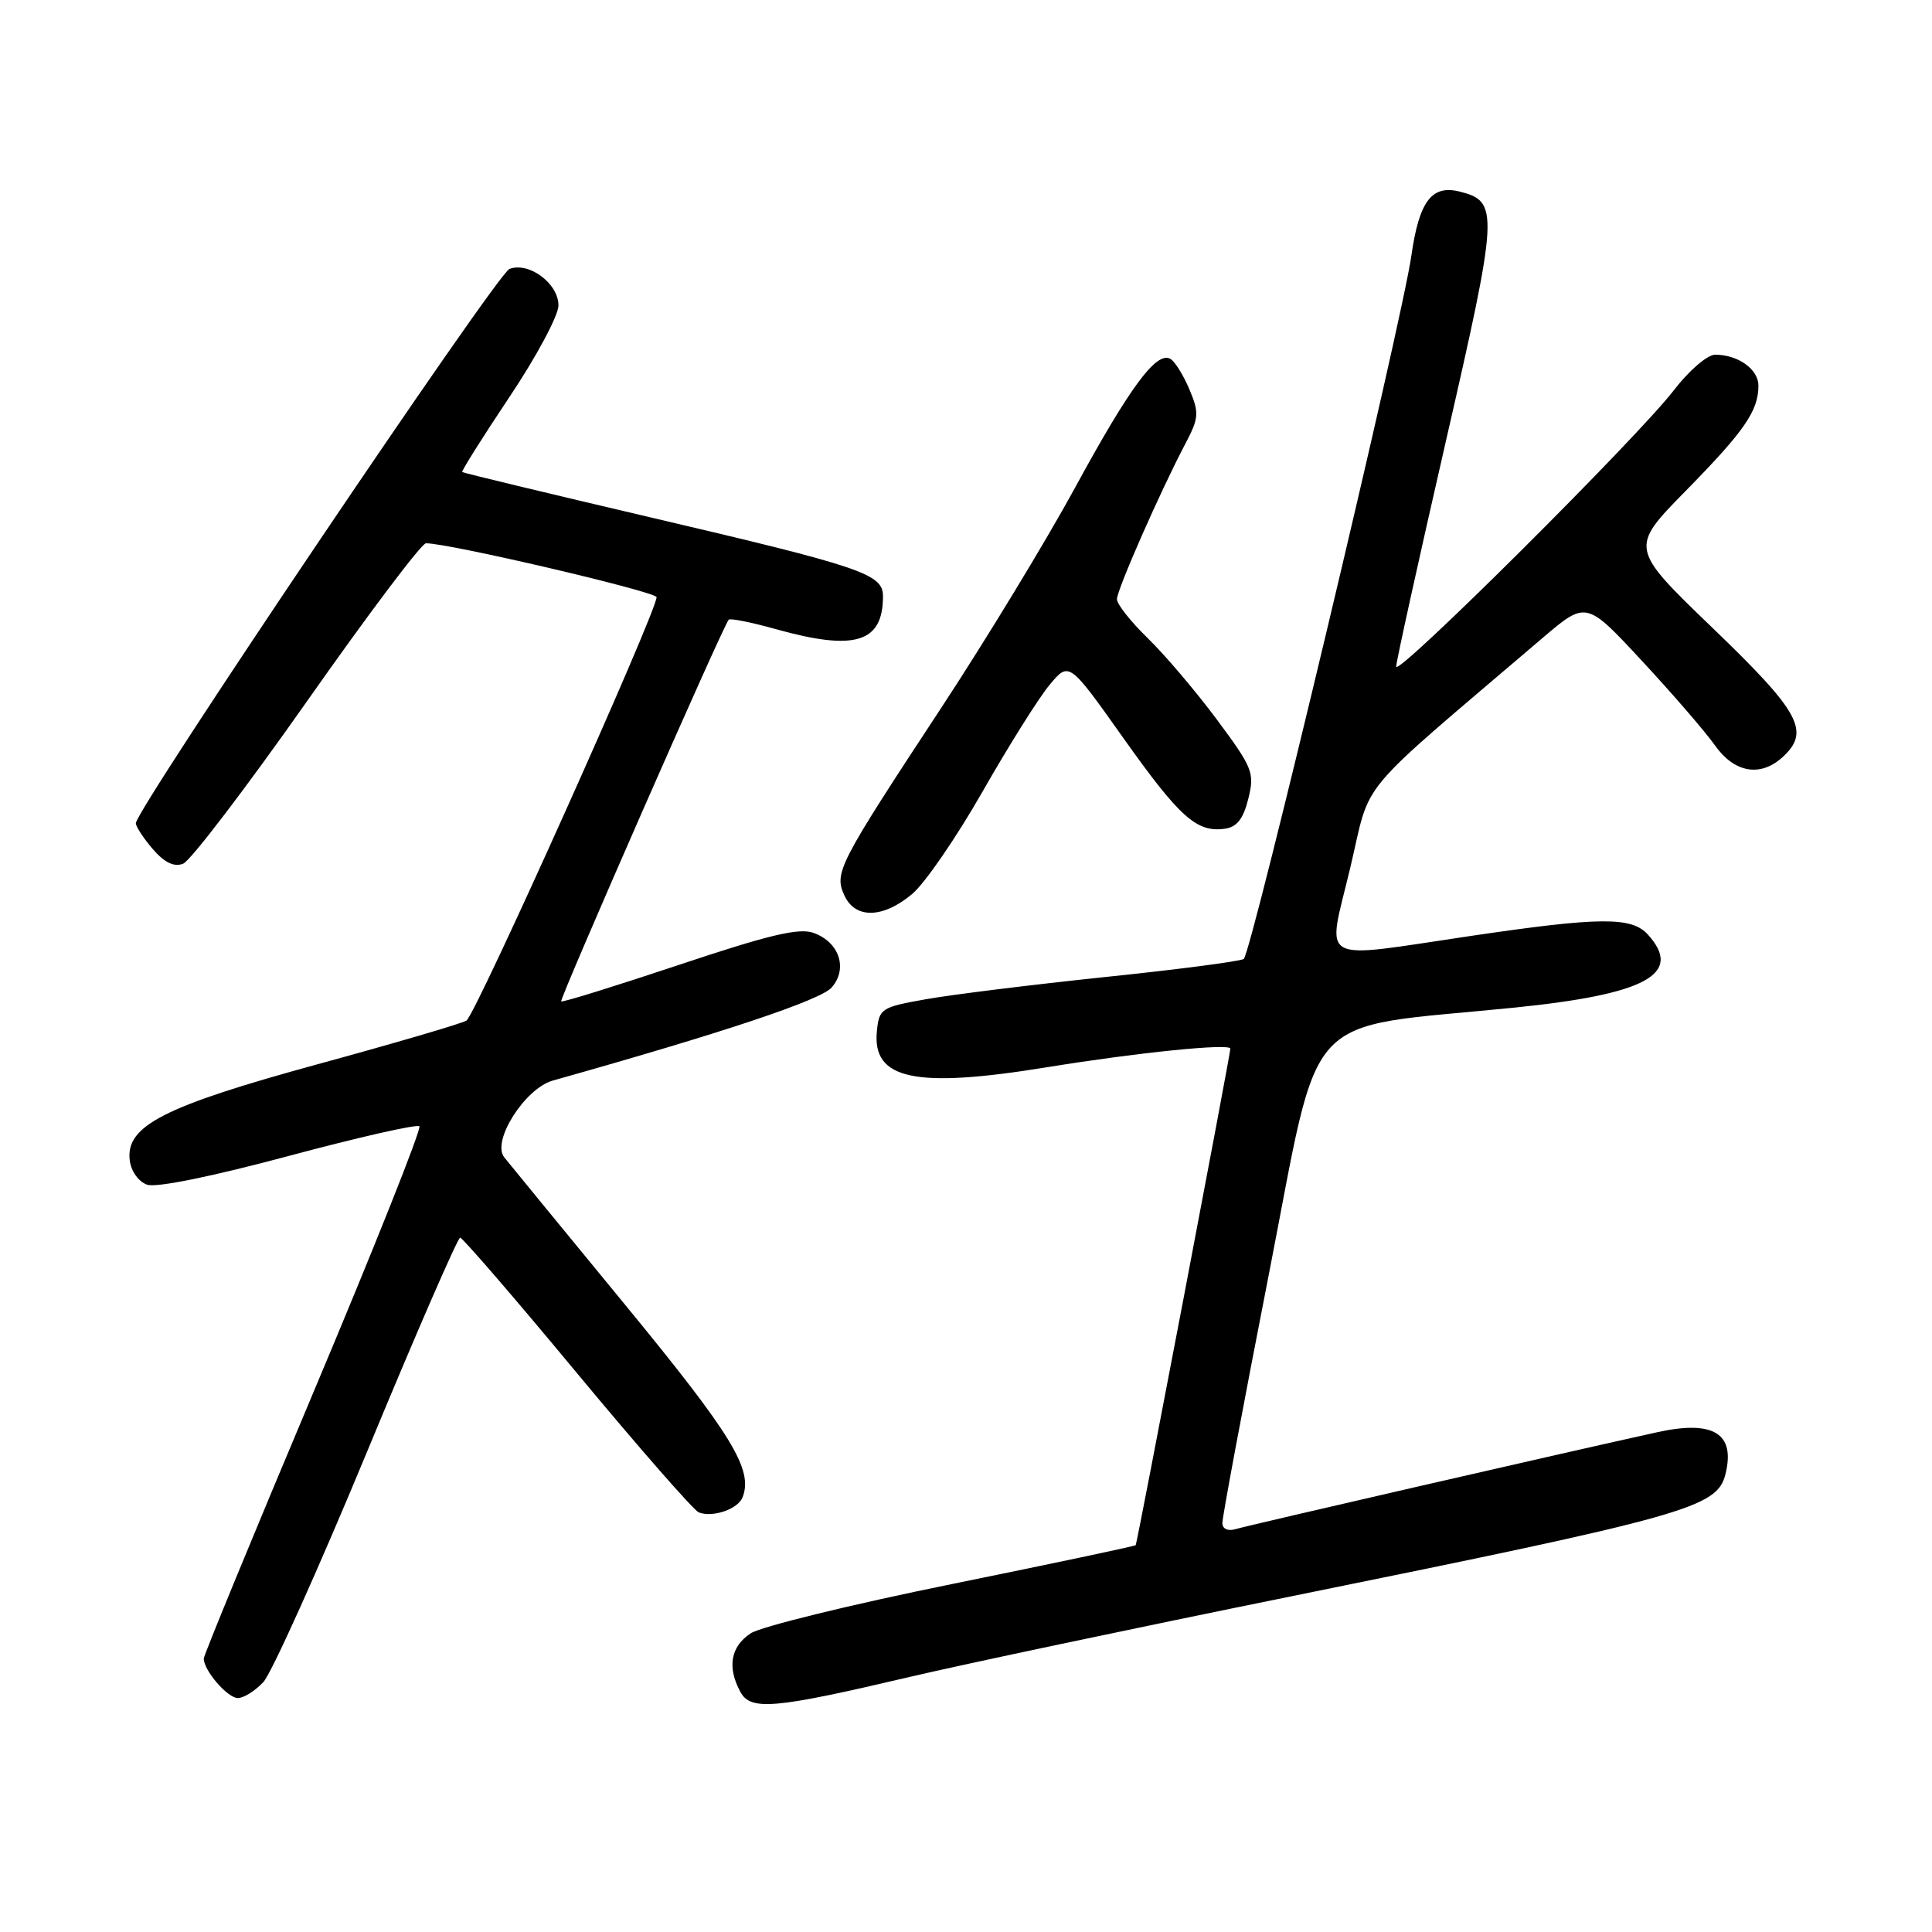 <?xml version="1.0" encoding="UTF-8" standalone="no"?>
<!DOCTYPE svg PUBLIC "-//W3C//DTD SVG 1.1//EN" "http://www.w3.org/Graphics/SVG/1.1/DTD/svg11.dtd" >
<svg xmlns="http://www.w3.org/2000/svg" xmlns:xlink="http://www.w3.org/1999/xlink" version="1.1" viewBox="0 0 256 256">
 <g >
 <path fill="currentColor"
d=" M 120.50 222.21 C 127.65 220.53 150.36 215.73 170.96 211.55 C 223.68 200.85 227.52 199.77 228.63 195.34 C 229.98 189.94 227.04 188.13 219.58 189.78 C 207.68 192.39 165.35 202.12 163.75 202.61 C 162.71 202.92 161.99 202.60 161.97 201.82 C 161.95 201.09 164.72 186.28 168.12 168.90 C 175.14 133.00 172.02 136.40 200.61 133.52 C 218.15 131.75 223.08 129.06 218.35 123.83 C 216.20 121.46 212.03 121.49 195.00 124.00 C 174.21 127.07 175.82 127.97 178.90 115.05 C 181.79 102.90 179.05 106.17 204.38 84.55 C 210.18 79.61 210.18 79.61 217.55 87.55 C 221.61 91.92 225.96 96.96 227.22 98.74 C 229.79 102.39 233.23 103.01 236.17 100.35 C 239.93 96.94 238.57 94.41 226.96 83.24 C 215.93 72.62 215.93 72.62 223.35 65.06 C 231.15 57.12 233.00 54.44 233.00 51.10 C 233.00 48.93 230.31 47.00 227.27 47.00 C 226.23 47.00 223.80 49.10 221.76 51.75 C 216.93 58.03 185.00 89.80 185.00 88.33 C 185.00 87.70 187.95 74.33 191.55 58.62 C 198.58 27.96 198.65 26.70 193.39 25.38 C 189.70 24.46 188.04 26.68 187.01 33.90 C 185.78 42.60 165.81 126.38 164.80 127.07 C 164.35 127.38 156.09 128.46 146.45 129.46 C 136.81 130.47 126.13 131.79 122.71 132.40 C 116.75 133.46 116.49 133.63 116.19 136.66 C 115.57 143.06 121.27 144.26 138.76 141.41 C 150.76 139.46 162.99 138.22 163.03 138.95 C 163.06 139.52 150.71 204.32 150.49 204.74 C 150.42 204.87 139.47 207.18 126.16 209.89 C 112.85 212.59 100.84 215.53 99.48 216.42 C 96.82 218.16 96.33 220.89 98.09 224.16 C 99.45 226.71 102.52 226.44 120.50 222.21 Z  M 34.90 222.88 C 35.98 221.71 42.16 207.99 48.63 192.38 C 55.09 176.77 60.65 164.00 60.97 164.00 C 61.30 164.00 68.27 172.08 76.47 181.97 C 84.67 191.85 91.93 200.14 92.59 200.40 C 94.46 201.12 97.80 199.96 98.40 198.39 C 99.81 194.72 97.04 190.18 82.74 172.78 C 74.48 162.73 67.30 153.97 66.80 153.33 C 65.13 151.19 69.56 144.22 73.25 143.18 C 95.81 136.84 108.75 132.52 110.20 130.85 C 112.38 128.35 111.22 124.83 107.79 123.61 C 105.87 122.92 101.87 123.87 89.97 127.85 C 81.54 130.66 74.51 132.85 74.36 132.69 C 74.09 132.42 95.84 82.84 96.56 82.11 C 96.77 81.90 99.57 82.46 102.79 83.36 C 113.28 86.30 117.00 85.17 117.00 79.01 C 117.00 76.05 114.33 75.14 86.00 68.51 C 72.53 65.35 61.39 62.67 61.25 62.55 C 61.11 62.43 63.93 57.96 67.50 52.61 C 71.08 47.27 74.00 41.80 74.00 40.47 C 74.00 37.56 70.08 34.65 67.50 35.64 C 65.85 36.27 18.00 107.27 18.00 109.08 C 18.00 109.52 19.01 111.07 20.25 112.51 C 21.79 114.30 23.06 114.91 24.26 114.45 C 25.23 114.08 32.62 104.38 40.70 92.89 C 48.77 81.40 55.85 71.99 56.44 71.99 C 59.38 71.95 87.00 78.41 87.00 79.13 C 87.00 81.09 62.99 134.57 61.80 135.24 C 61.09 135.65 52.19 138.26 42.04 141.03 C 21.69 146.60 16.64 149.18 17.19 153.74 C 17.37 155.20 18.35 156.58 19.50 156.98 C 20.71 157.40 28.12 155.89 38.25 153.17 C 47.47 150.70 55.26 148.93 55.57 149.24 C 55.88 149.55 49.58 165.37 41.57 184.39 C 33.55 203.42 27.00 219.34 27.00 219.77 C 27.00 221.35 30.15 225.00 31.52 225.00 C 32.29 225.00 33.81 224.05 34.90 222.88 Z  M 120.89 118.44 C 122.56 117.03 126.76 110.92 130.21 104.86 C 133.67 98.79 137.66 92.44 139.08 90.74 C 141.66 87.65 141.66 87.65 148.86 97.81 C 156.33 108.33 158.58 110.34 162.30 109.81 C 163.90 109.59 164.75 108.50 165.41 105.83 C 166.26 102.39 166.00 101.75 161.23 95.33 C 158.43 91.57 154.31 86.72 152.07 84.55 C 149.83 82.37 148.00 80.06 148.00 79.40 C 148.00 78.15 153.71 65.18 157.08 58.77 C 158.86 55.39 158.91 54.71 157.62 51.64 C 156.84 49.77 155.71 47.94 155.11 47.57 C 153.29 46.44 149.74 51.22 142.44 64.64 C 138.62 71.65 130.67 84.74 124.76 93.73 C 111.05 114.58 110.51 115.63 111.88 118.64 C 113.32 121.79 117.00 121.71 120.89 118.44 Z "/>
</g>
</svg>